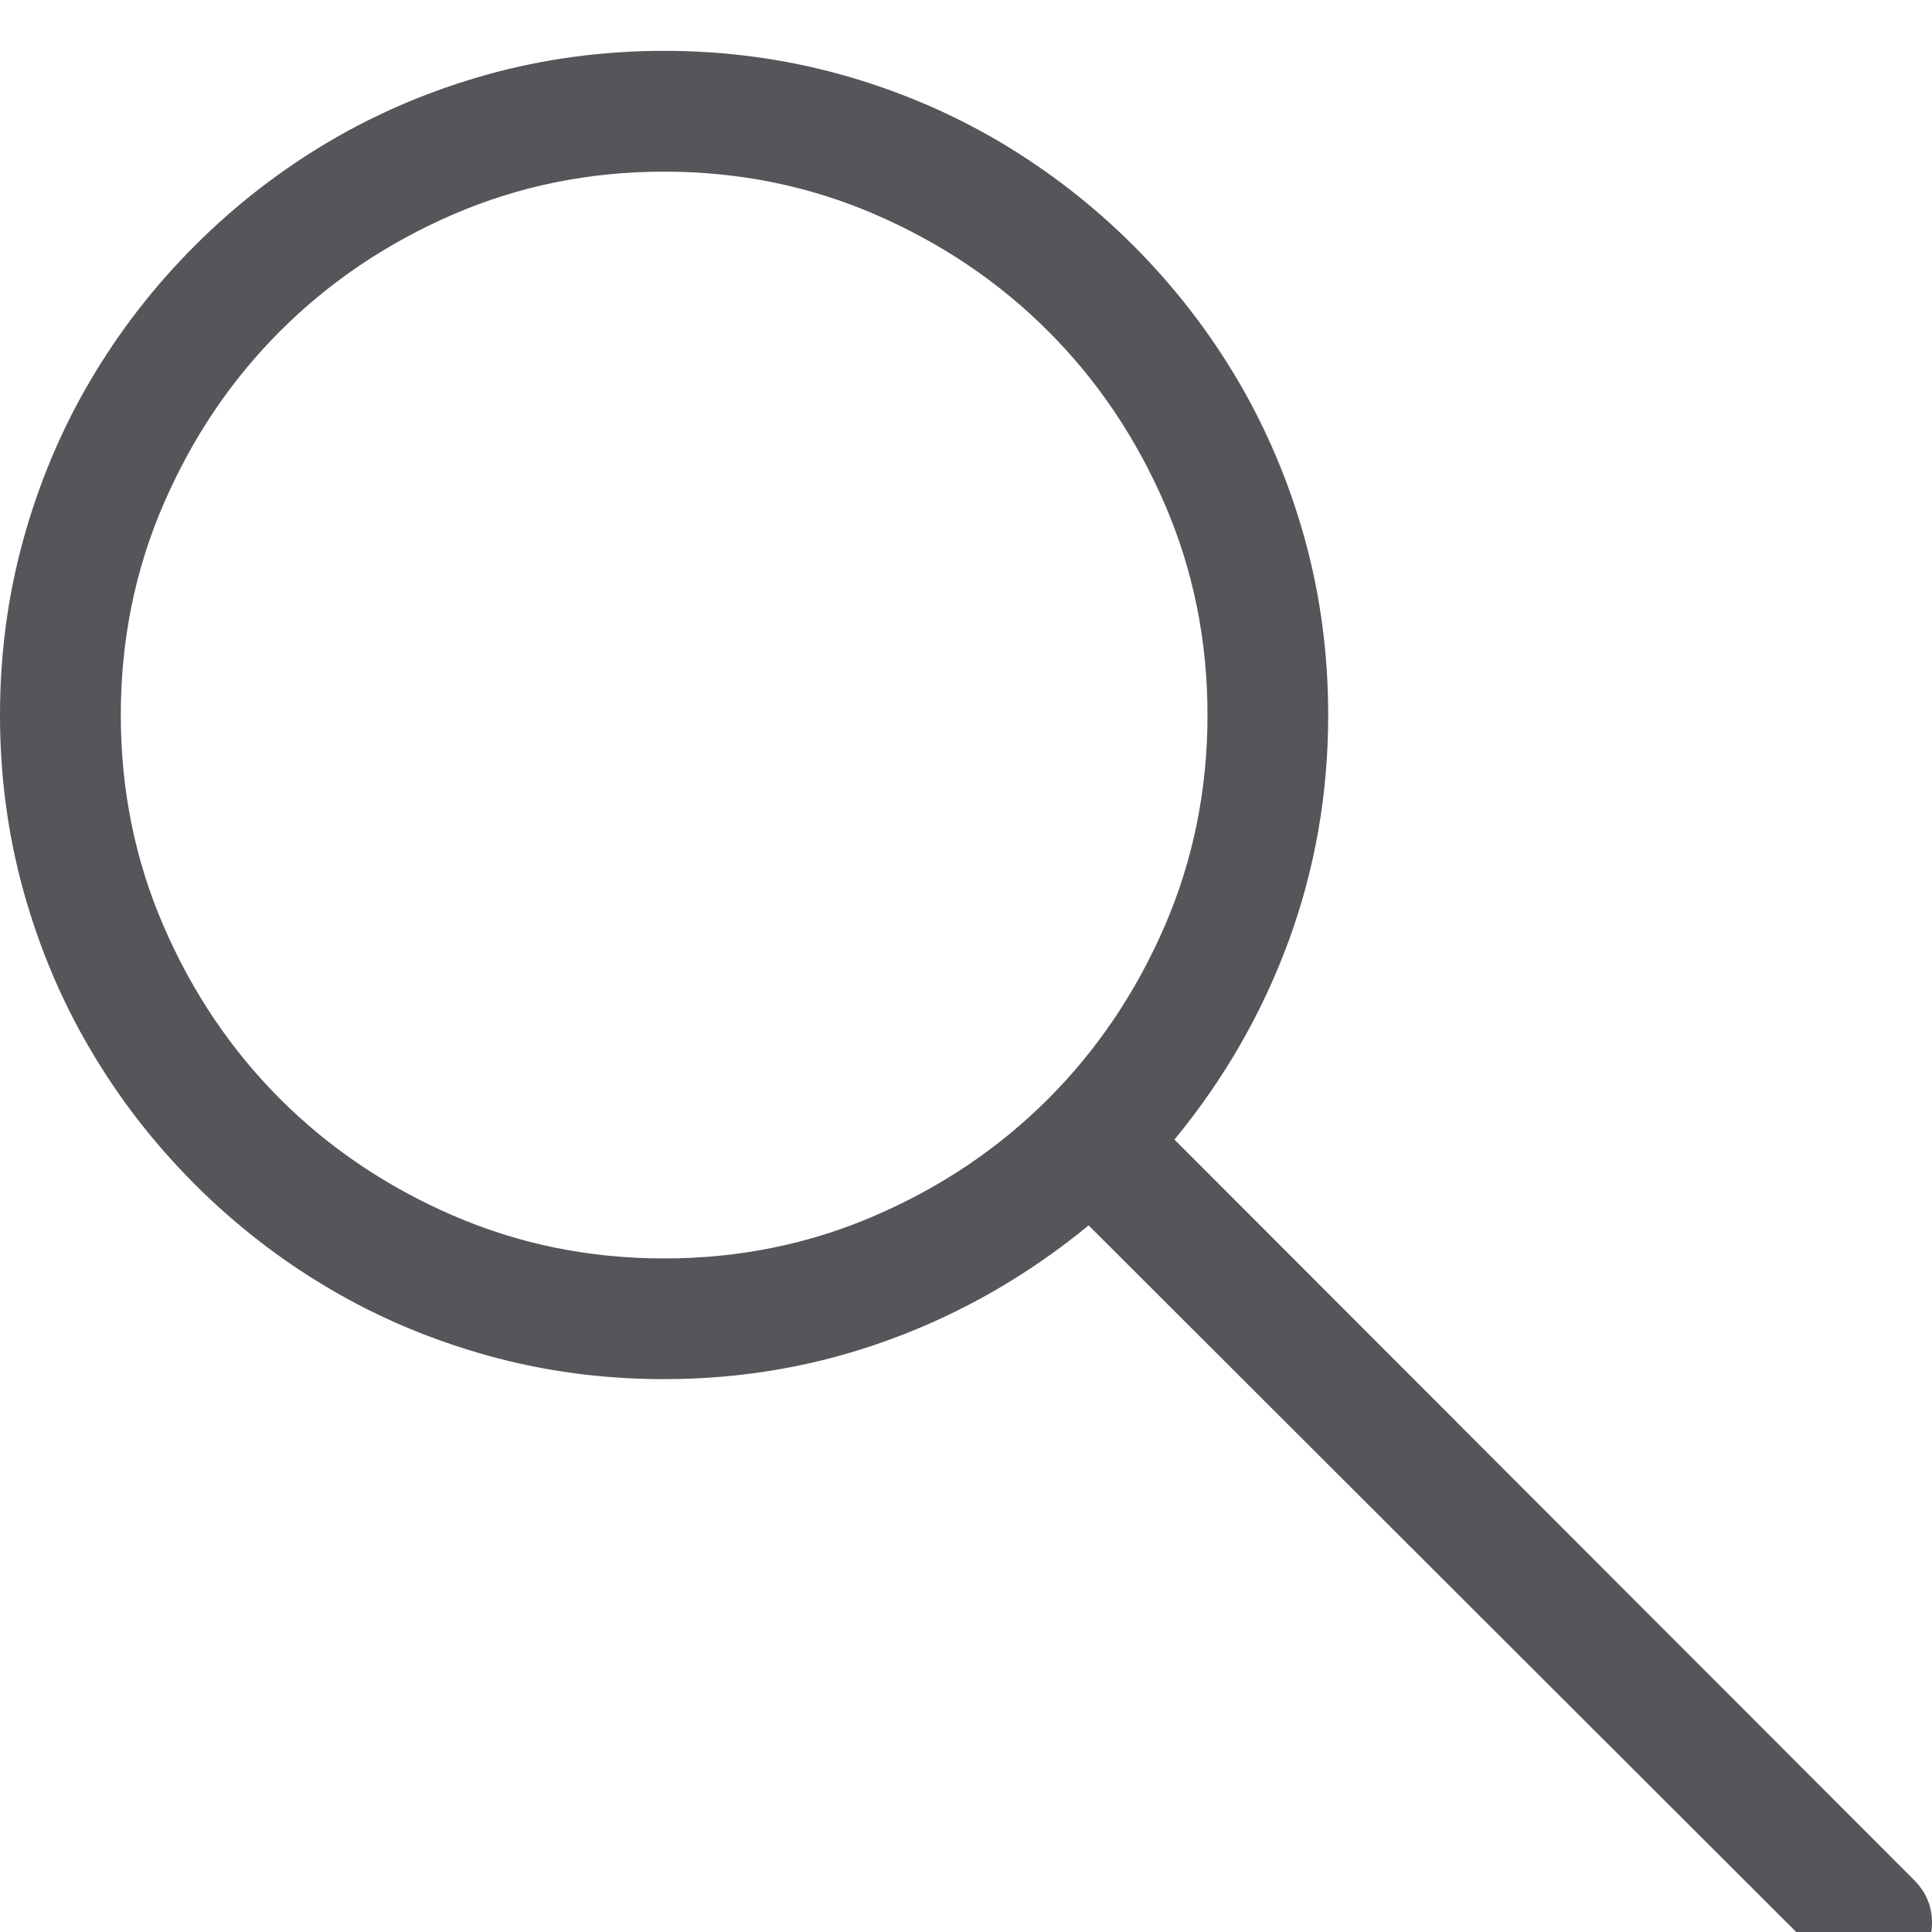 <svg width="19" height="19" viewBox="0 0 19 19" fill="none" xmlns="http://www.w3.org/2000/svg">
<path id="Vector" d="M6.531 0.5C5.931 0.5 5.353 0.578 4.796 0.732C4.24 0.887 3.72 1.107 3.238 1.391C2.755 1.676 2.315 2.017 1.916 2.416C1.517 2.815 1.175 3.256 0.891 3.738C0.606 4.221 0.387 4.74 0.232 5.297C0.077 5.854 0 6.432 0 7.032C0 7.632 0.077 8.21 0.232 8.767C0.387 9.323 0.606 9.843 0.891 10.325C1.175 10.808 1.517 11.248 1.916 11.647C2.315 12.046 2.755 12.388 3.238 12.672C3.72 12.957 4.24 13.176 4.796 13.331C5.353 13.486 5.931 13.563 6.531 13.563C7.304 13.563 8.045 13.433 8.753 13.173C9.461 12.914 10.112 12.539 10.706 12.051L17.989 19.324C18.106 19.442 18.245 19.5 18.406 19.5C18.567 19.5 18.706 19.442 18.824 19.324C18.941 19.207 19 19.067 19 18.907C19 18.746 18.941 18.607 18.824 18.489L11.55 11.207C12.039 10.613 12.413 9.962 12.673 9.254C12.933 8.545 13.062 7.805 13.062 7.032C13.062 6.432 12.985 5.854 12.831 5.297C12.676 4.74 12.456 4.221 12.172 3.738C11.887 3.256 11.546 2.815 11.147 2.416C10.748 2.017 10.307 1.676 9.825 1.391C9.342 1.107 8.823 0.887 8.266 0.732C7.709 0.578 7.131 0.5 6.531 0.5ZM6.531 12.376C5.795 12.376 5.103 12.235 4.453 11.953C3.804 11.672 3.238 11.29 2.755 10.808C2.273 10.325 1.891 9.759 1.61 9.11C1.328 8.46 1.188 7.768 1.188 7.032C1.188 6.296 1.328 5.603 1.61 4.954C1.891 4.304 2.273 3.738 2.755 3.256C3.238 2.773 3.804 2.392 4.453 2.11C5.103 1.829 5.795 1.688 6.531 1.688C7.267 1.688 7.96 1.829 8.609 2.11C9.259 2.392 9.825 2.773 10.307 3.256C10.79 3.738 11.171 4.304 11.453 4.954C11.734 5.603 11.875 6.296 11.875 7.032C11.875 7.768 11.734 8.46 11.453 9.11C11.171 9.759 10.79 10.325 10.307 10.808C9.825 11.29 9.259 11.672 8.609 11.953C7.96 12.235 7.267 12.376 6.531 12.376Z" fill="#55565A"/>
</svg>
